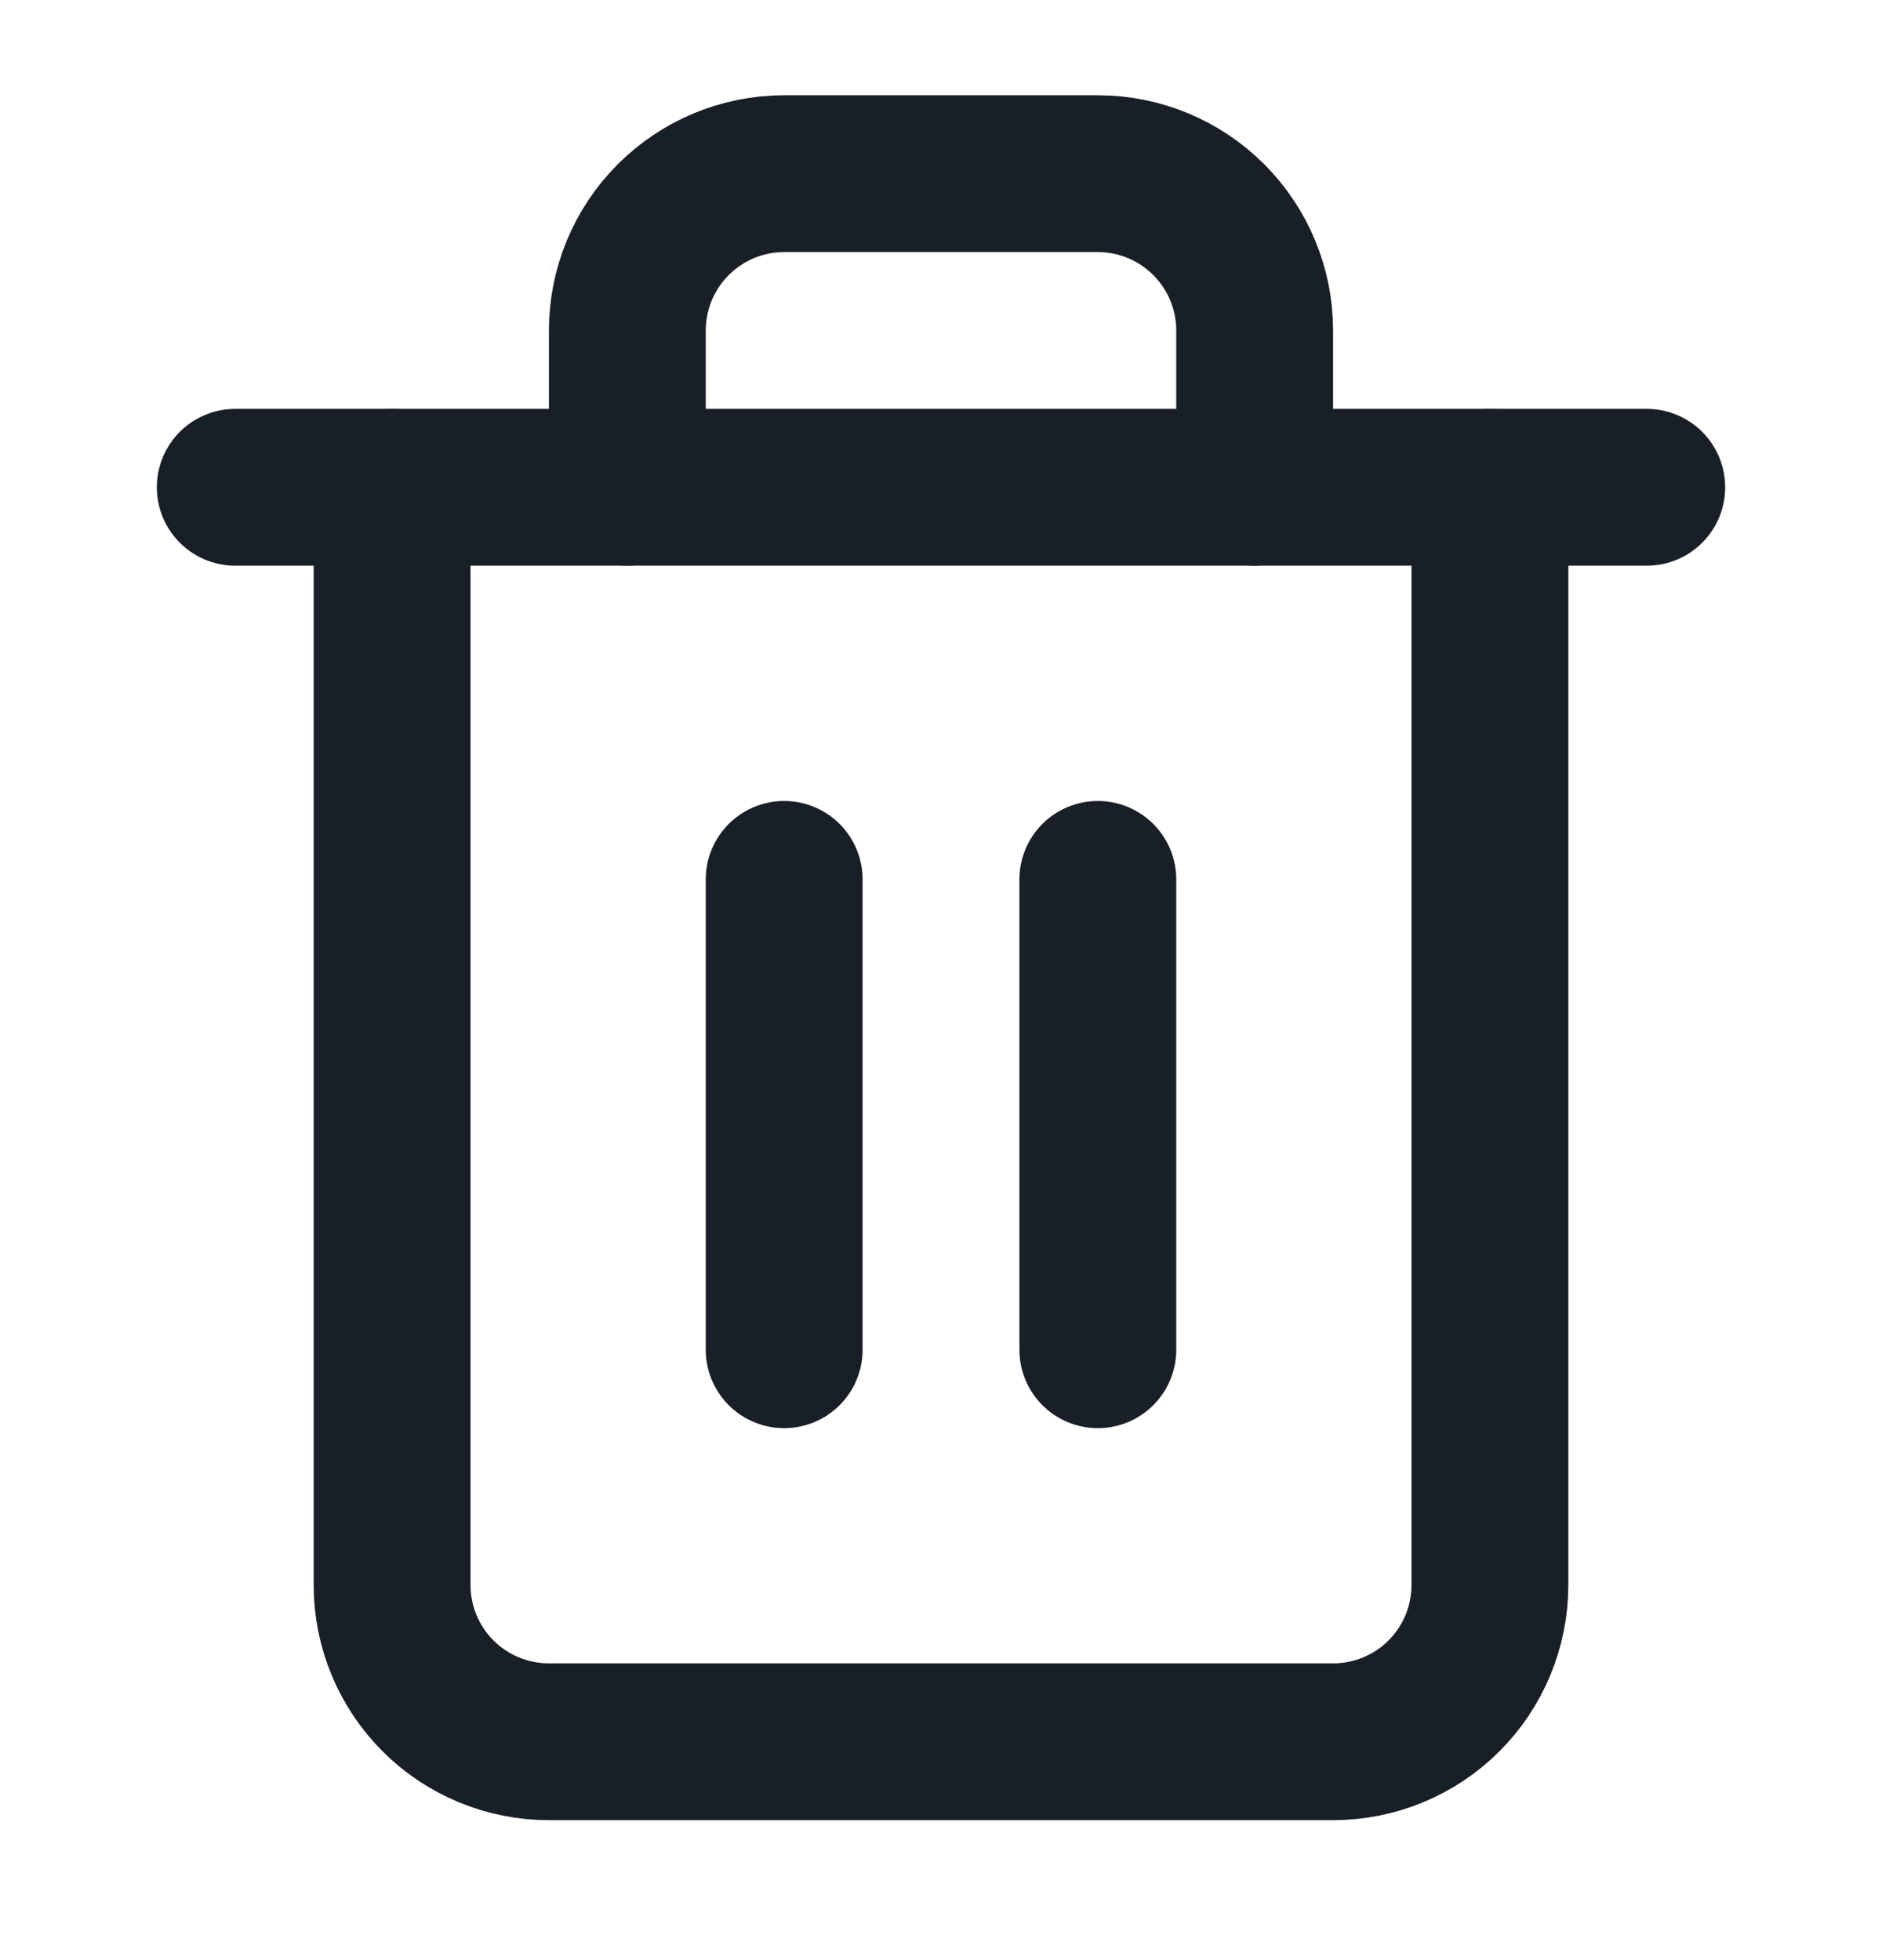<svg width="24" height="25" viewBox="0 0 24 25" fill="none" xmlns="http://www.w3.org/2000/svg">
<path d="M3 6.215H5H21" stroke="#191F26" stroke-width="2" stroke-linecap="round" stroke-linejoin="round"/>
<path d="M19 6.215V20.215C19 20.746 18.789 21.255 18.414 21.63C18.039 22.005 17.53 22.215 17 22.215H7C6.47 22.215 5.961 22.005 5.586 21.63C5.211 21.255 5 20.746 5 20.215V6.215M8 6.215V4.215C8 3.685 8.211 3.176 8.586 2.801C8.961 2.426 9.47 2.215 10 2.215H14C14.53 2.215 15.039 2.426 15.414 2.801C15.789 3.176 16 3.685 16 4.215V6.215" stroke="#191F26" stroke-width="2" stroke-linecap="round" stroke-linejoin="round"/>
<path d="M10 11.216V17.215" stroke="#191F26" stroke-width="2" stroke-linecap="round" stroke-linejoin="round"/>
<path d="M14 11.216V17.215" stroke="#191F26" stroke-width="2" stroke-linecap="round" stroke-linejoin="round"/>
</svg>
